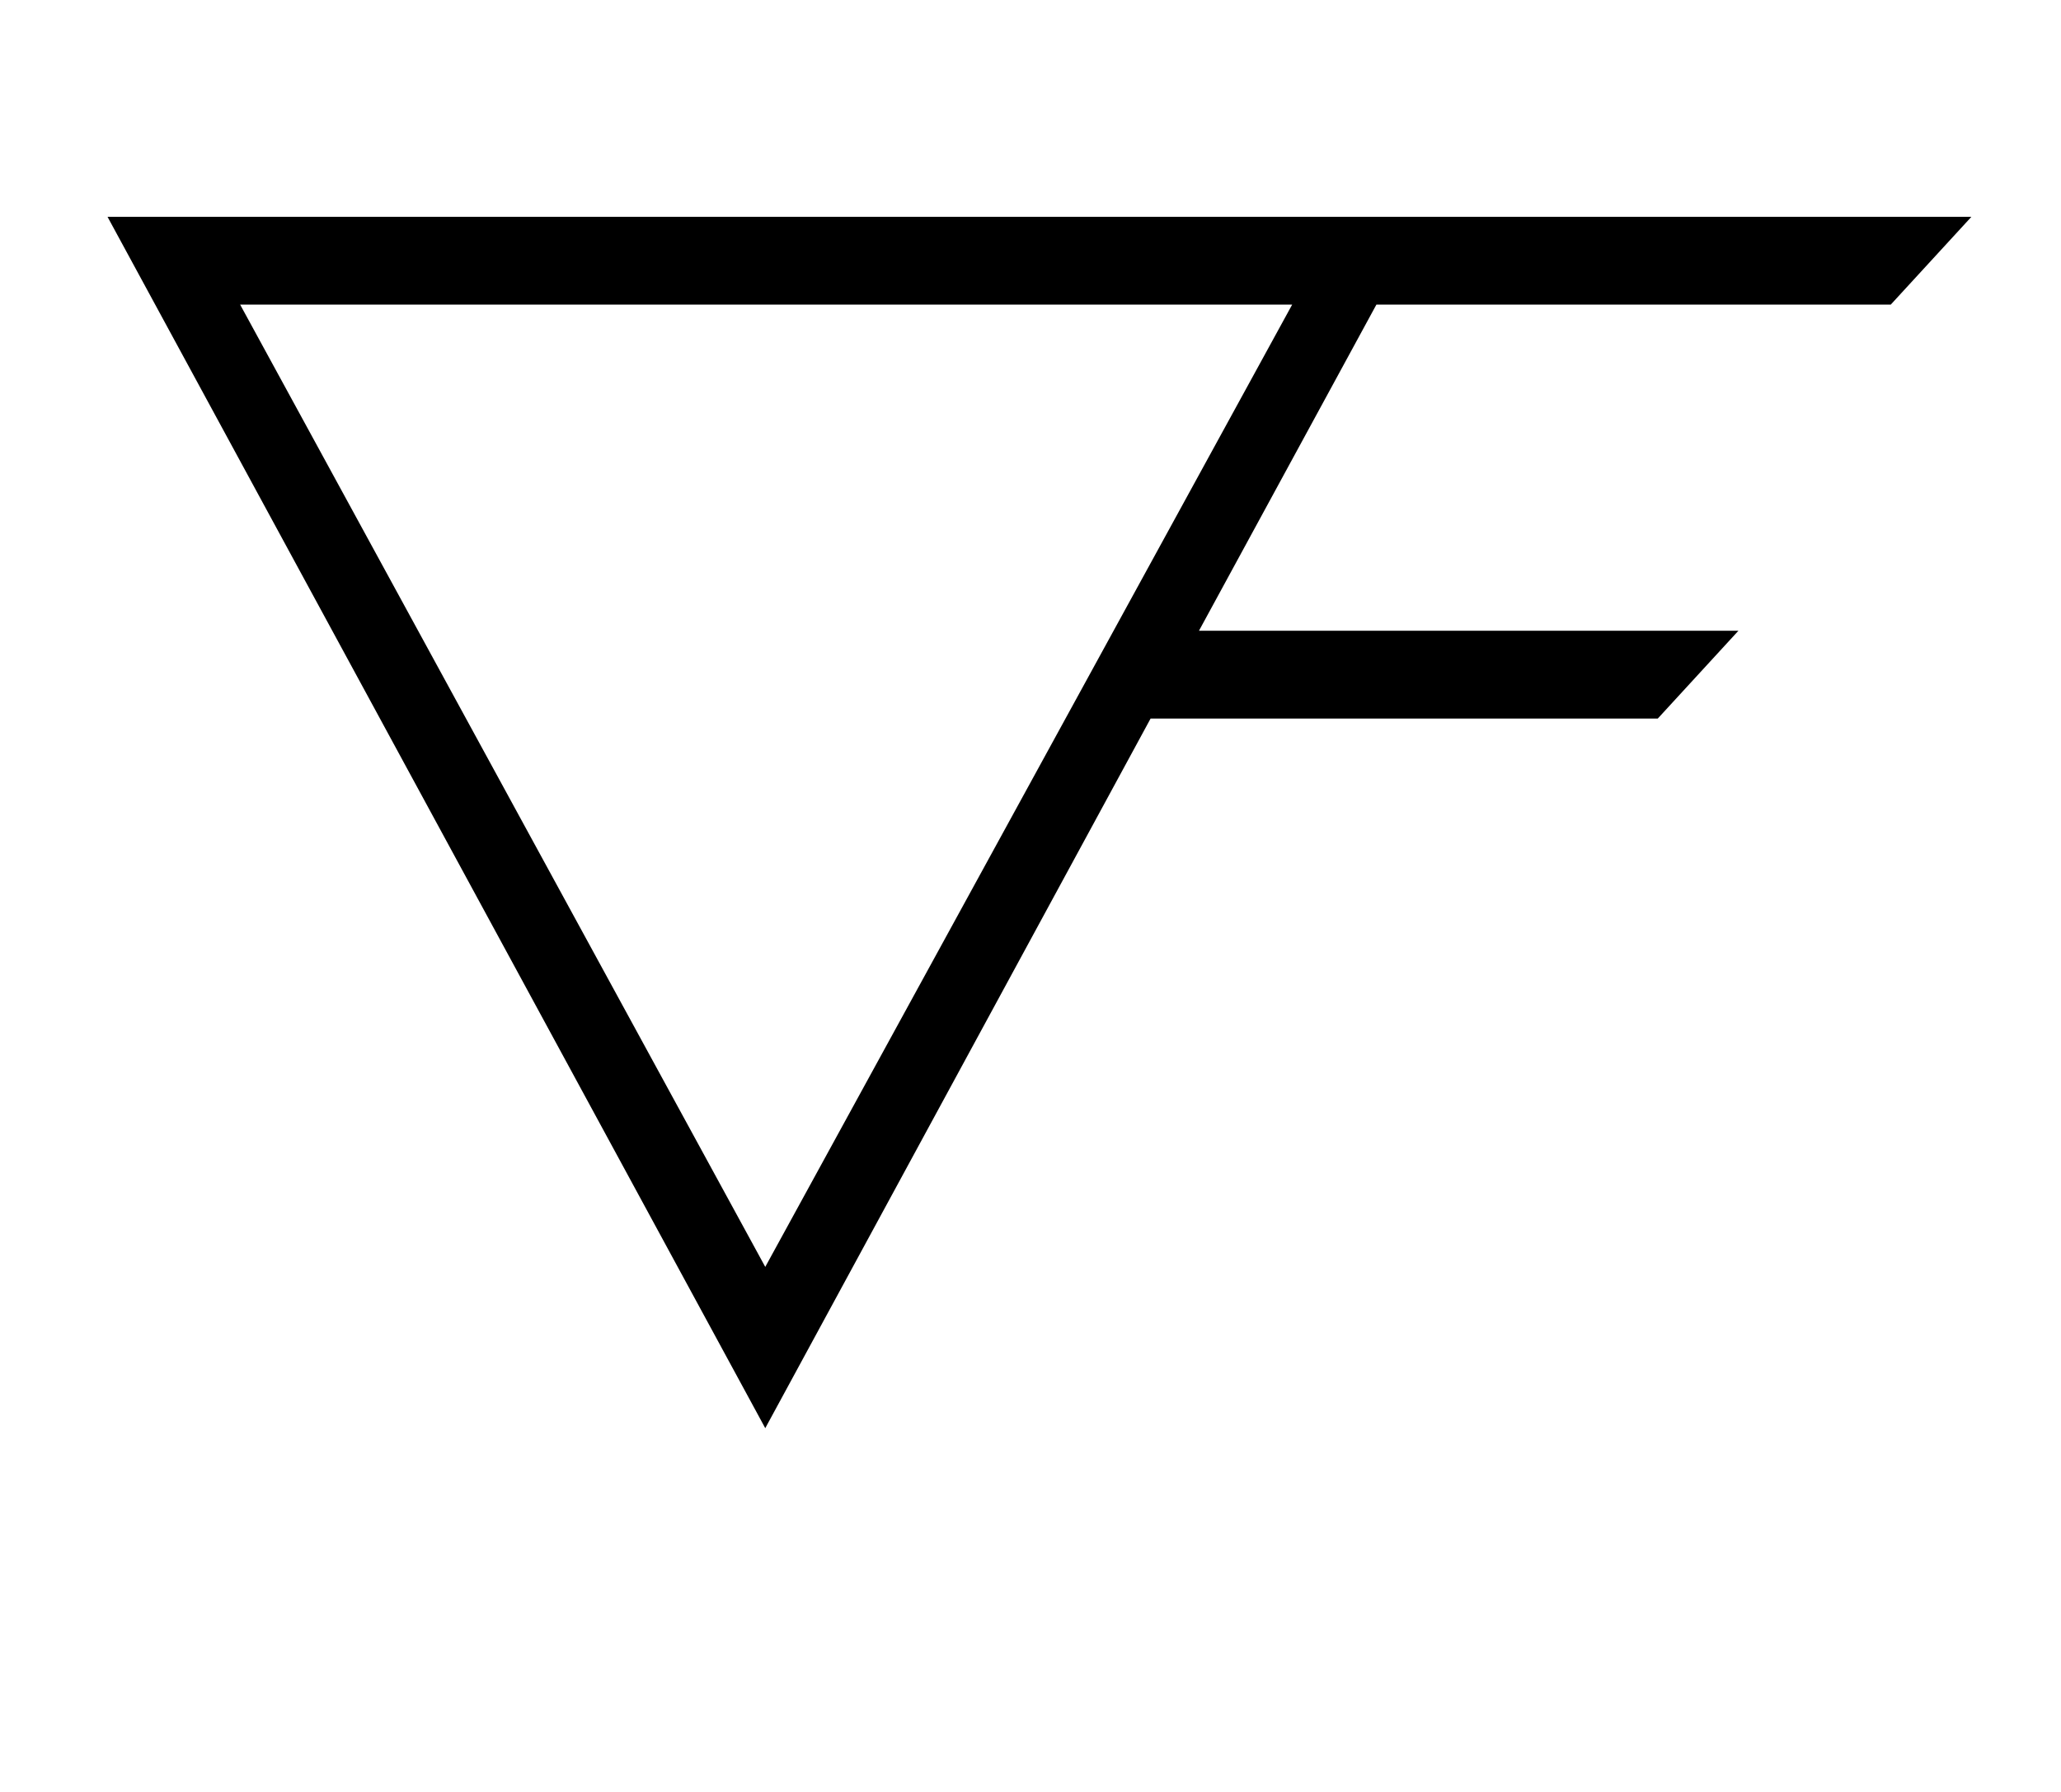 <?xml version="1.0" standalone="no"?>
<!DOCTYPE svg PUBLIC "-//W3C//DTD SVG 1.1//EN" "http://www.w3.org/Graphics/SVG/1.1/DTD/svg11.dtd" >
<svg xmlns="http://www.w3.org/2000/svg" xmlns:xlink="http://www.w3.org/1999/xlink" version="1.1" viewBox="-10 0 1150 1000">
   <path fill="currentColor"
d="M1090 121l-45 49h-287l-99 182h301l-45 49h-283l-215 396l-367 -676h705v0h335zM711 170h-587l293 537z" />
</svg>
